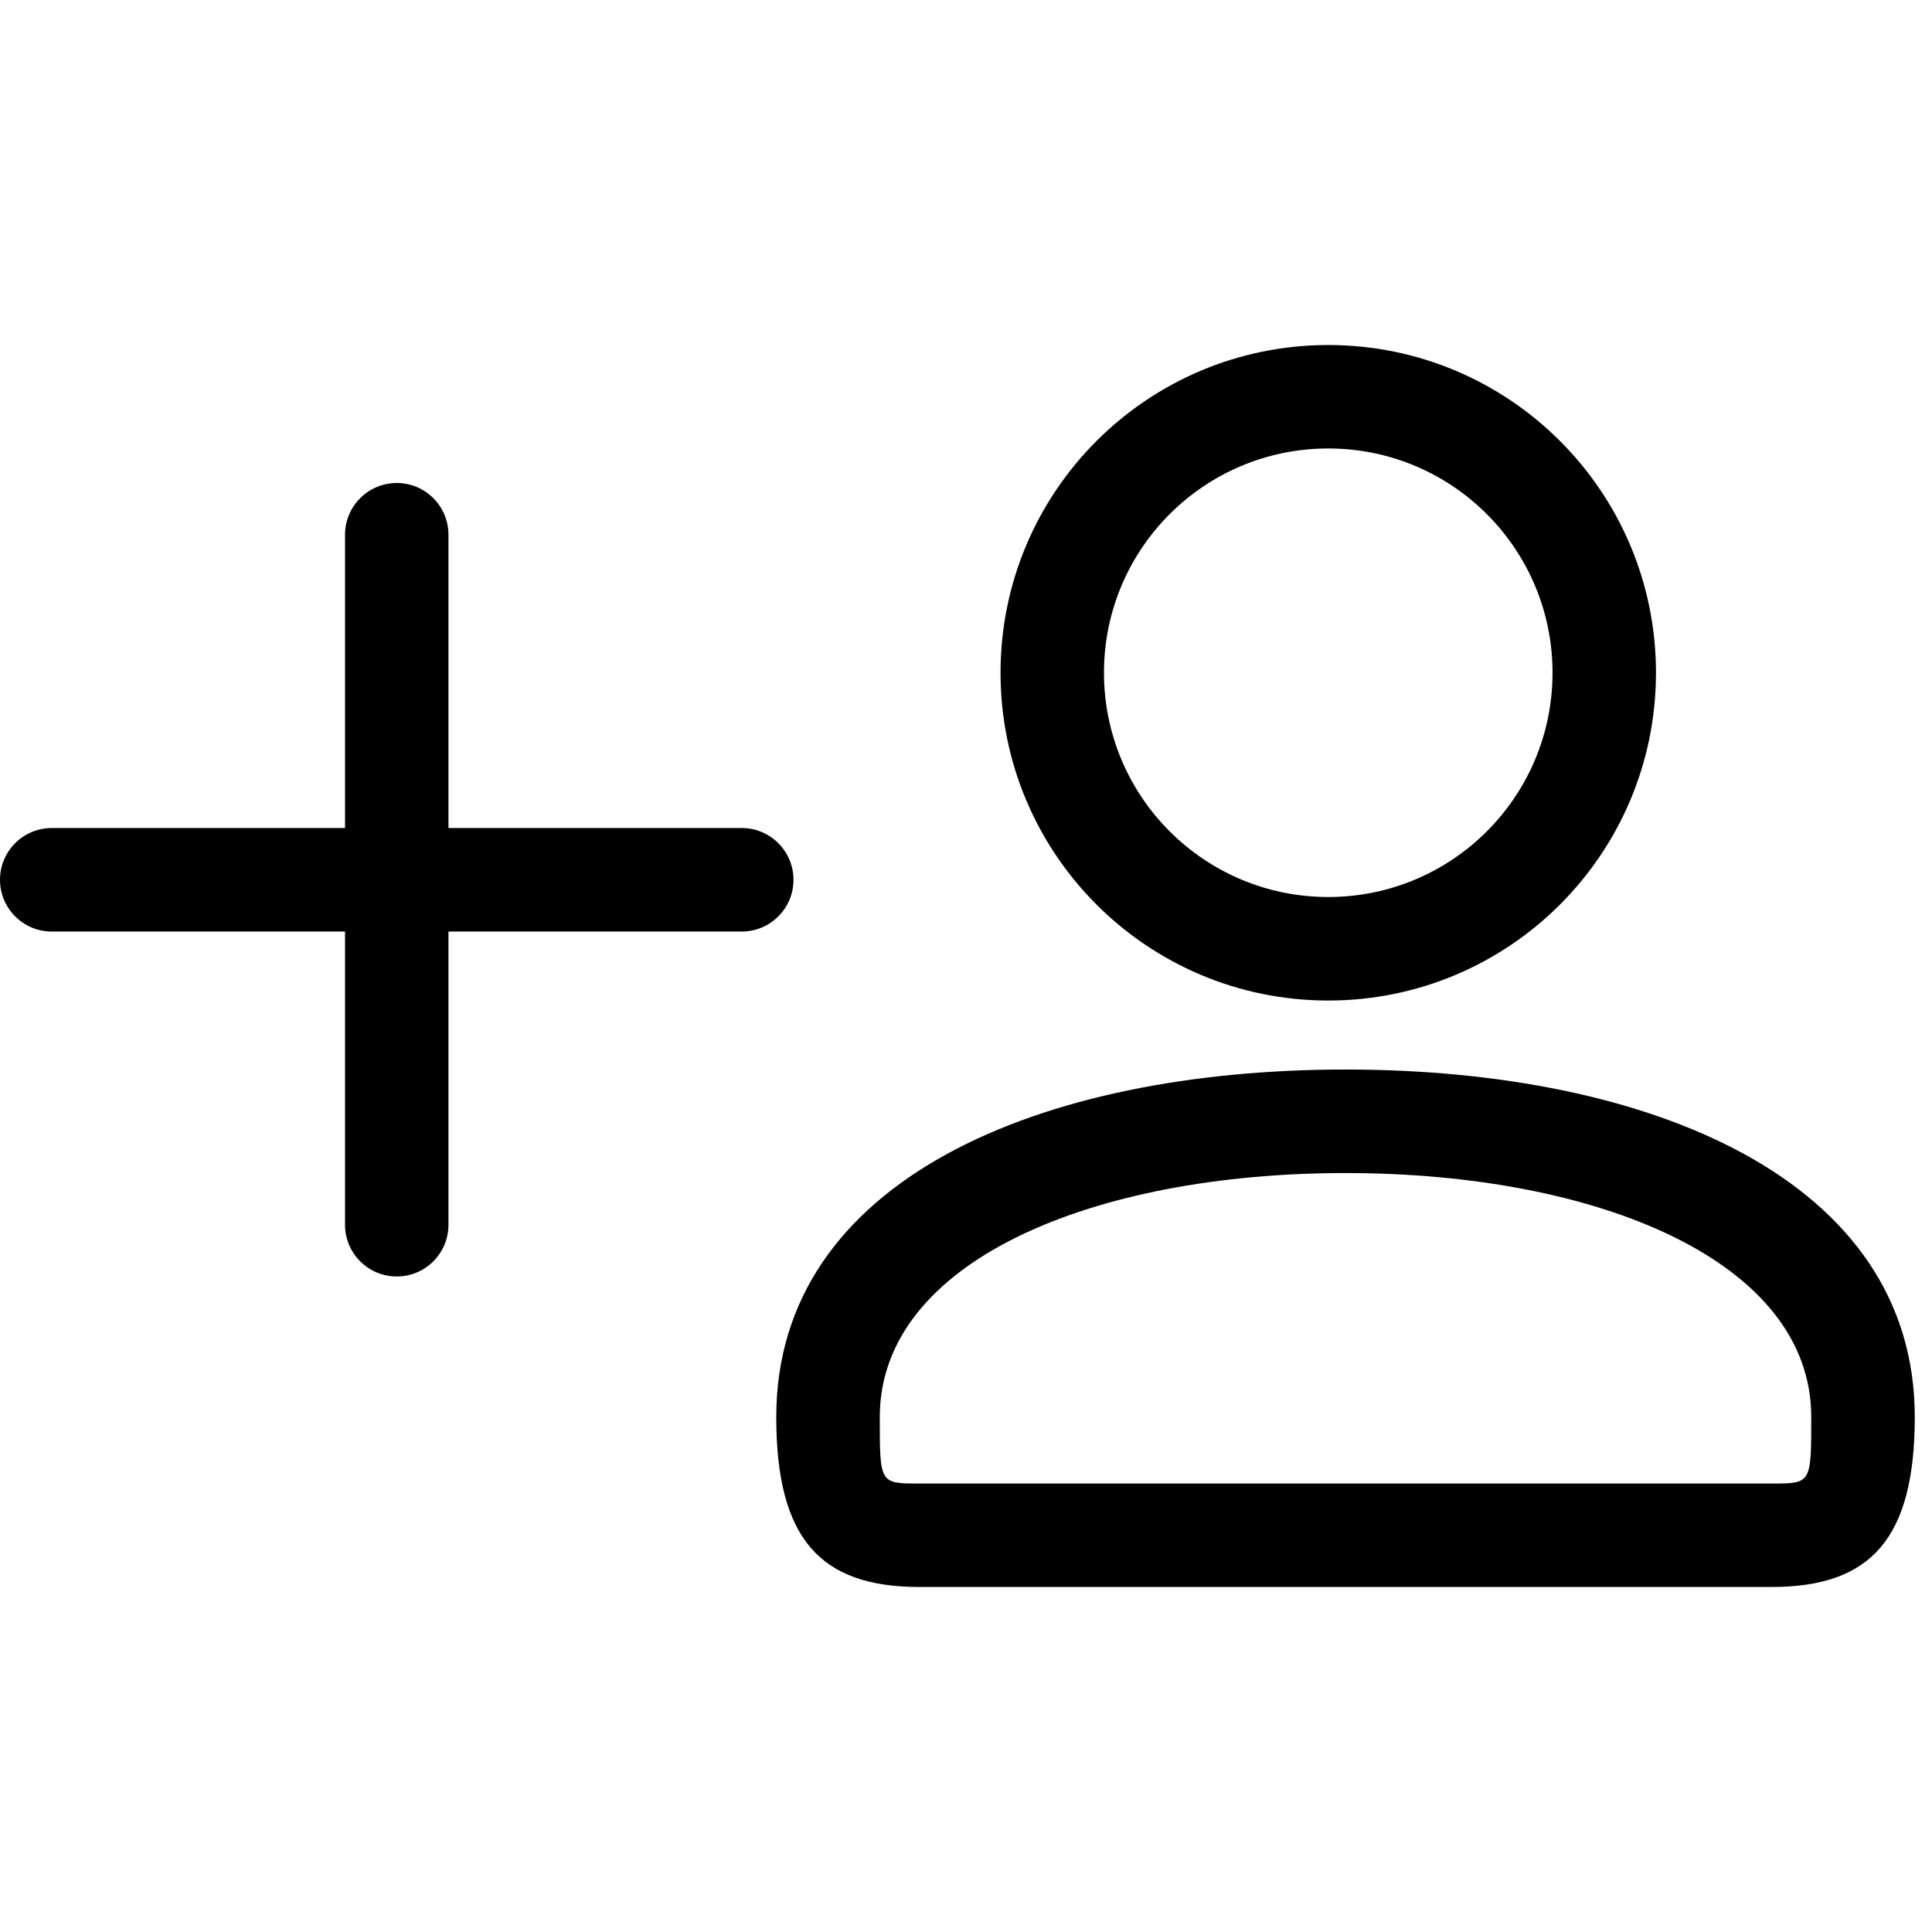 <svg width="24" height="24" viewBox="0 0 24 24" fill="none" xmlns="http://www.w3.org/2000/svg">
<g clip-path="url(#clip0_1234_451)">
<path d="M19.286 8.357C19.286 6.818 18.039 5.571 16.5 5.571C14.961 5.571 13.714 6.818 13.714 8.357C13.714 9.896 14.961 11.143 16.5 11.143C18.039 11.143 19.286 9.896 19.286 8.357ZM20.571 8.357C20.571 10.607 18.749 12.429 16.5 12.429C14.251 12.429 12.429 10.607 12.429 8.357C12.429 6.108 14.251 4.286 16.5 4.286C18.749 4.286 20.571 6.108 20.571 8.357ZM10.929 17.602C10.929 18.43 10.927 18.429 11.42 18.429H22.008C22.501 18.429 22.5 18.43 22.5 17.602C22.5 15.671 19.859 14.572 16.714 14.572C13.569 14.572 10.929 15.671 10.929 17.602ZM16.714 13.286C20.502 13.286 23.786 14.653 23.786 17.602C23.786 19.116 23.238 19.714 22.008 19.714H11.42C10.19 19.714 9.643 19.116 9.643 17.602C9.643 14.653 12.926 13.286 16.714 13.286ZM4.929 6C5.284 6 5.571 6.288 5.571 6.643V10.286H9.214C9.569 10.286 9.857 10.574 9.857 10.929C9.857 11.284 9.569 11.572 9.214 11.572H5.571V15.214C5.571 15.569 5.284 15.857 4.929 15.857C4.574 15.857 4.286 15.569 4.286 15.214V11.572H0.643C0.288 11.572 0 11.284 0 10.929C0 10.574 0.288 10.286 0.643 10.286H4.286V6.643C4.286 6.288 4.574 6 4.929 6Z" fill="black"/>
</g>
<defs>
<clipPath id="clip0_1234_451">
<rect width="24" height="24" fill="white"/>
</clipPath>
</defs>
</svg>
